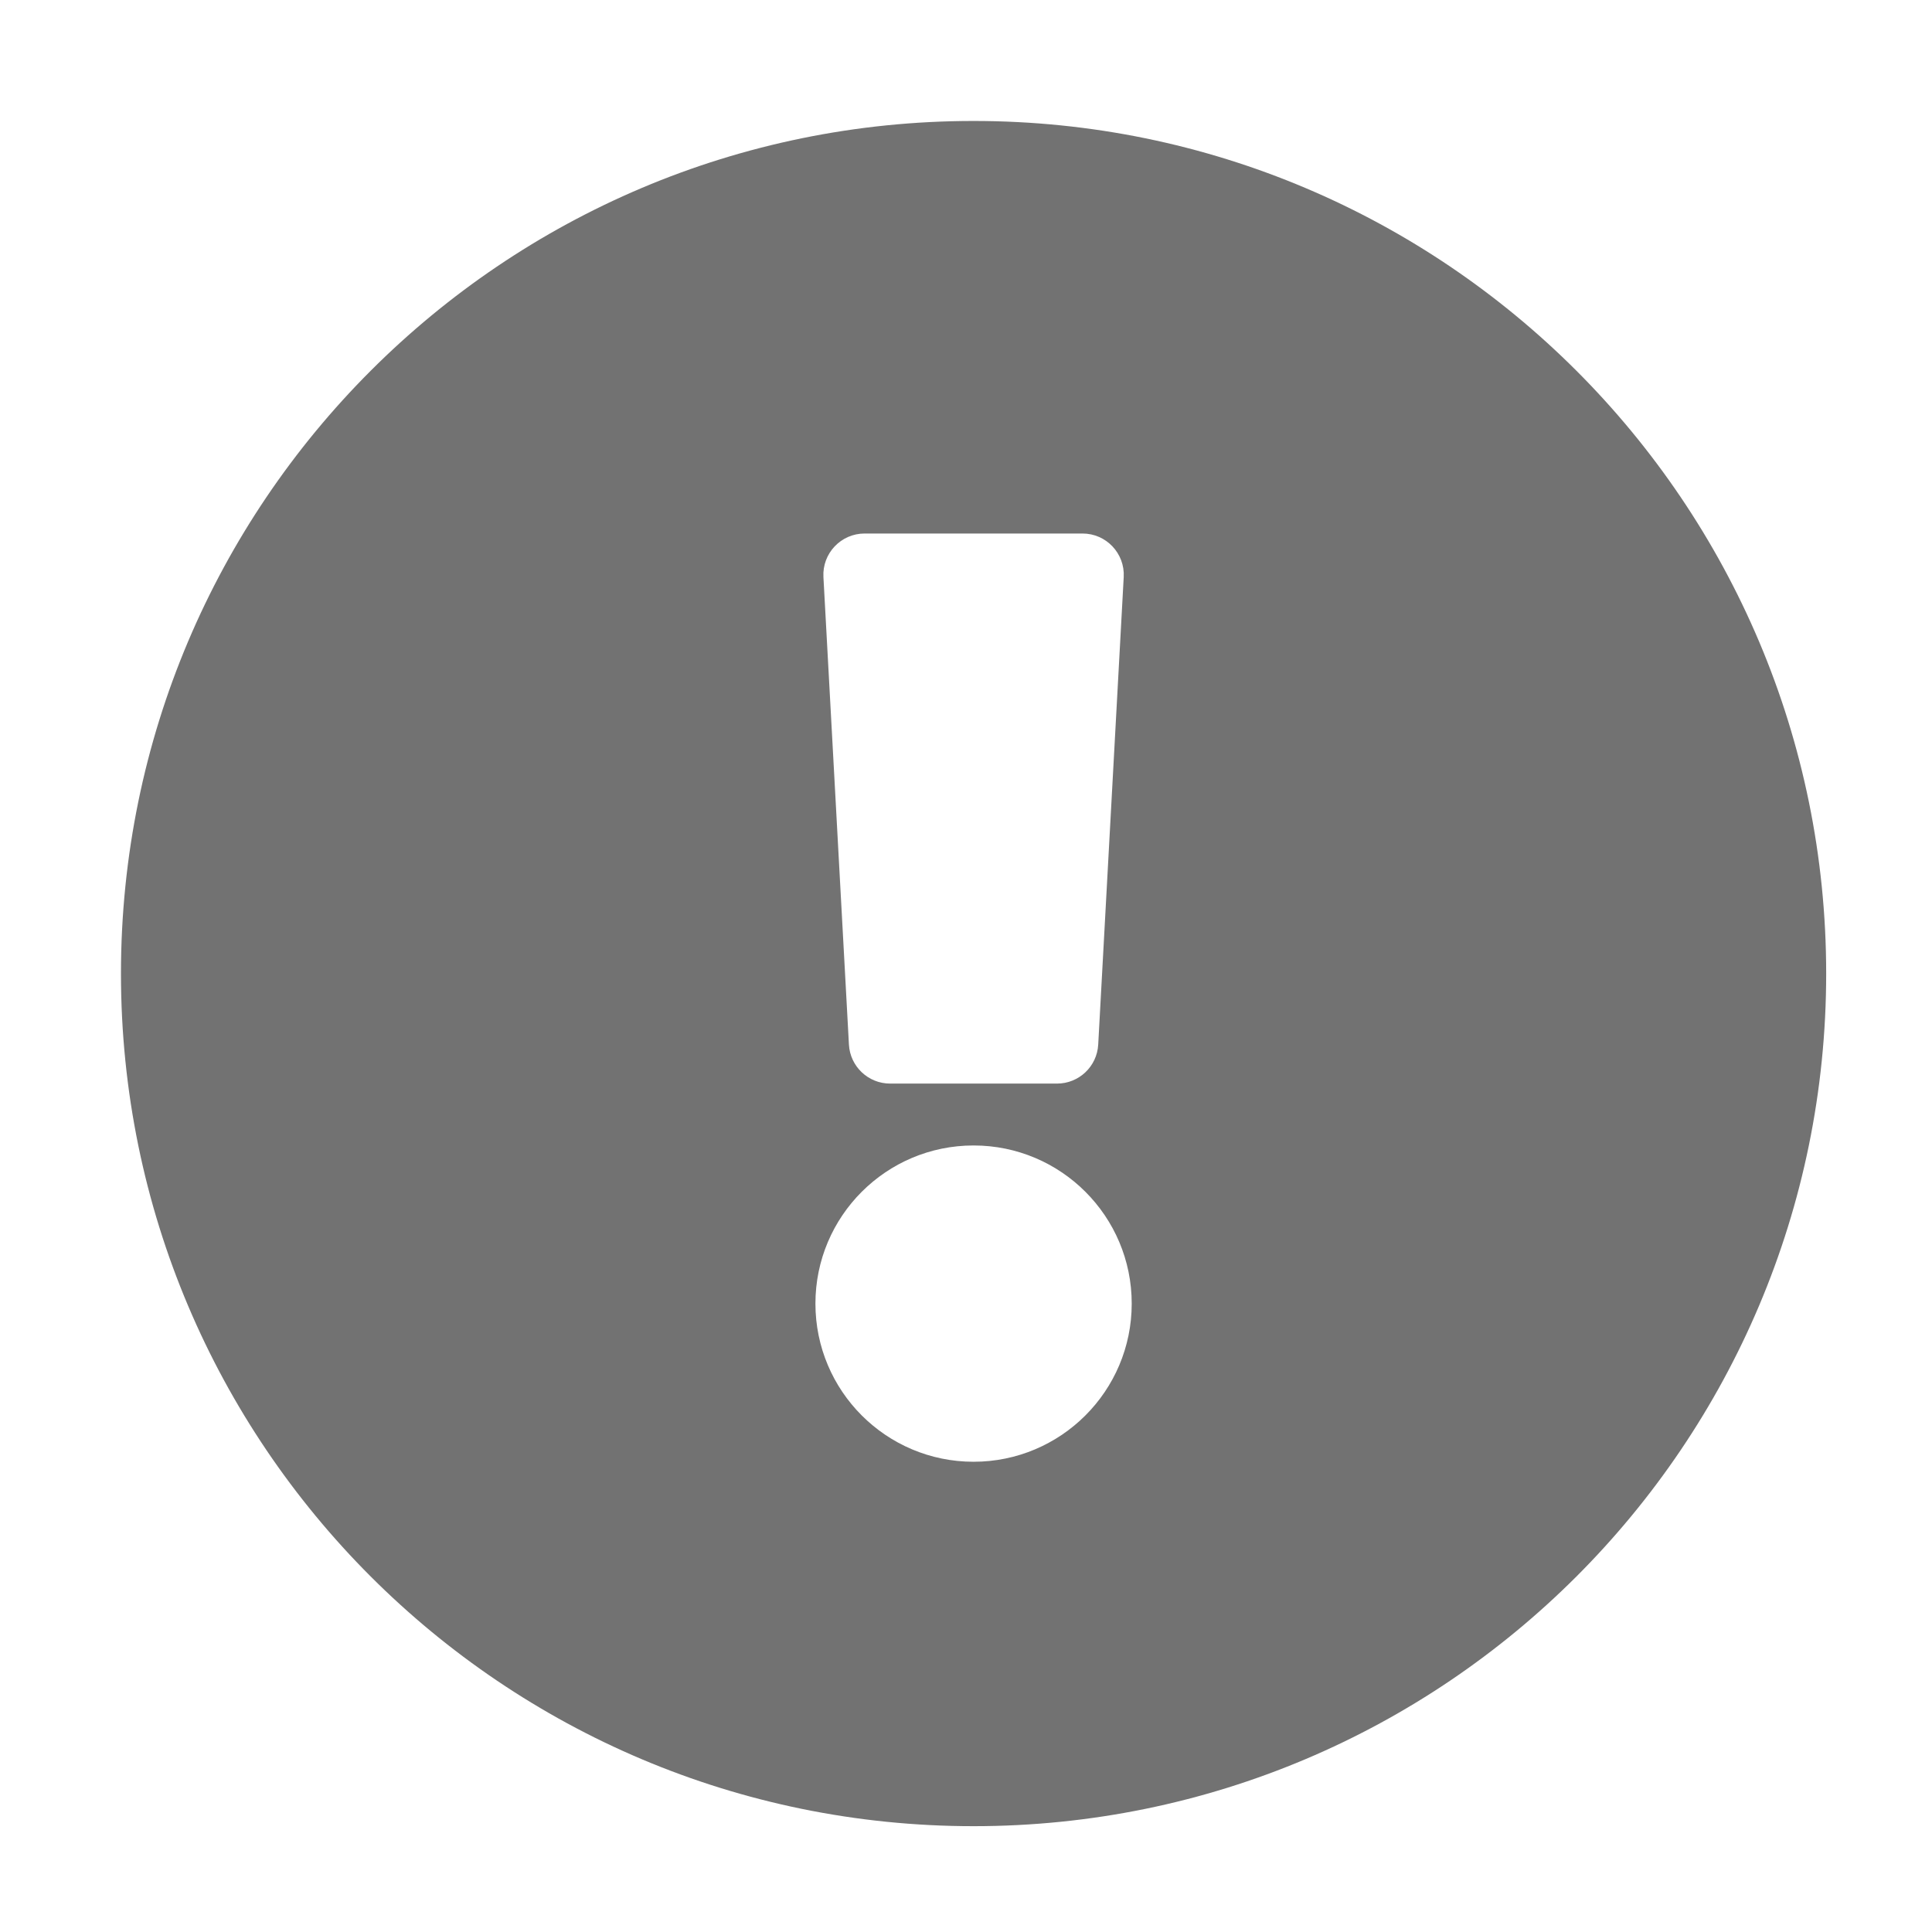 ﻿<?xml version='1.0' encoding='UTF-8'?>
<svg viewBox="-1.548 -1.548 32 32" xmlns="http://www.w3.org/2000/svg">
  <g transform="matrix(0.999, 0, 0, 0.999, 0, 0)">
    <g transform="matrix(0.057, 0, 0, 0.057, 0, 0)">
      <path d="M504, 256C504, 392.997 392.957, 504 256, 504C119.043, 504 8, 392.997 8, 256C8, 119.083 119.043, 8 256, 8C392.957, 8 504, 119.083 504, 256zM256, 306C230.595, 306 210, 326.595 210, 352C210, 377.405 230.595, 398 256, 398C281.405, 398 302, 377.405 302, 352C302, 326.595 281.405, 306 256, 306zM212.327, 140.654L219.745, 276.654C220.092, 283.018 225.354, 288 231.727, 288L280.273, 288C286.646, 288 291.908, 283.018 292.255, 276.654L299.673, 140.654C300.048, 133.78 294.575, 128 287.691, 128L224.308, 128C217.424, 128 211.952, 133.78 212.327, 140.654z" fill="#727272" fill-opacity="1" class="Black" />
    </g>
  </g>
</svg>